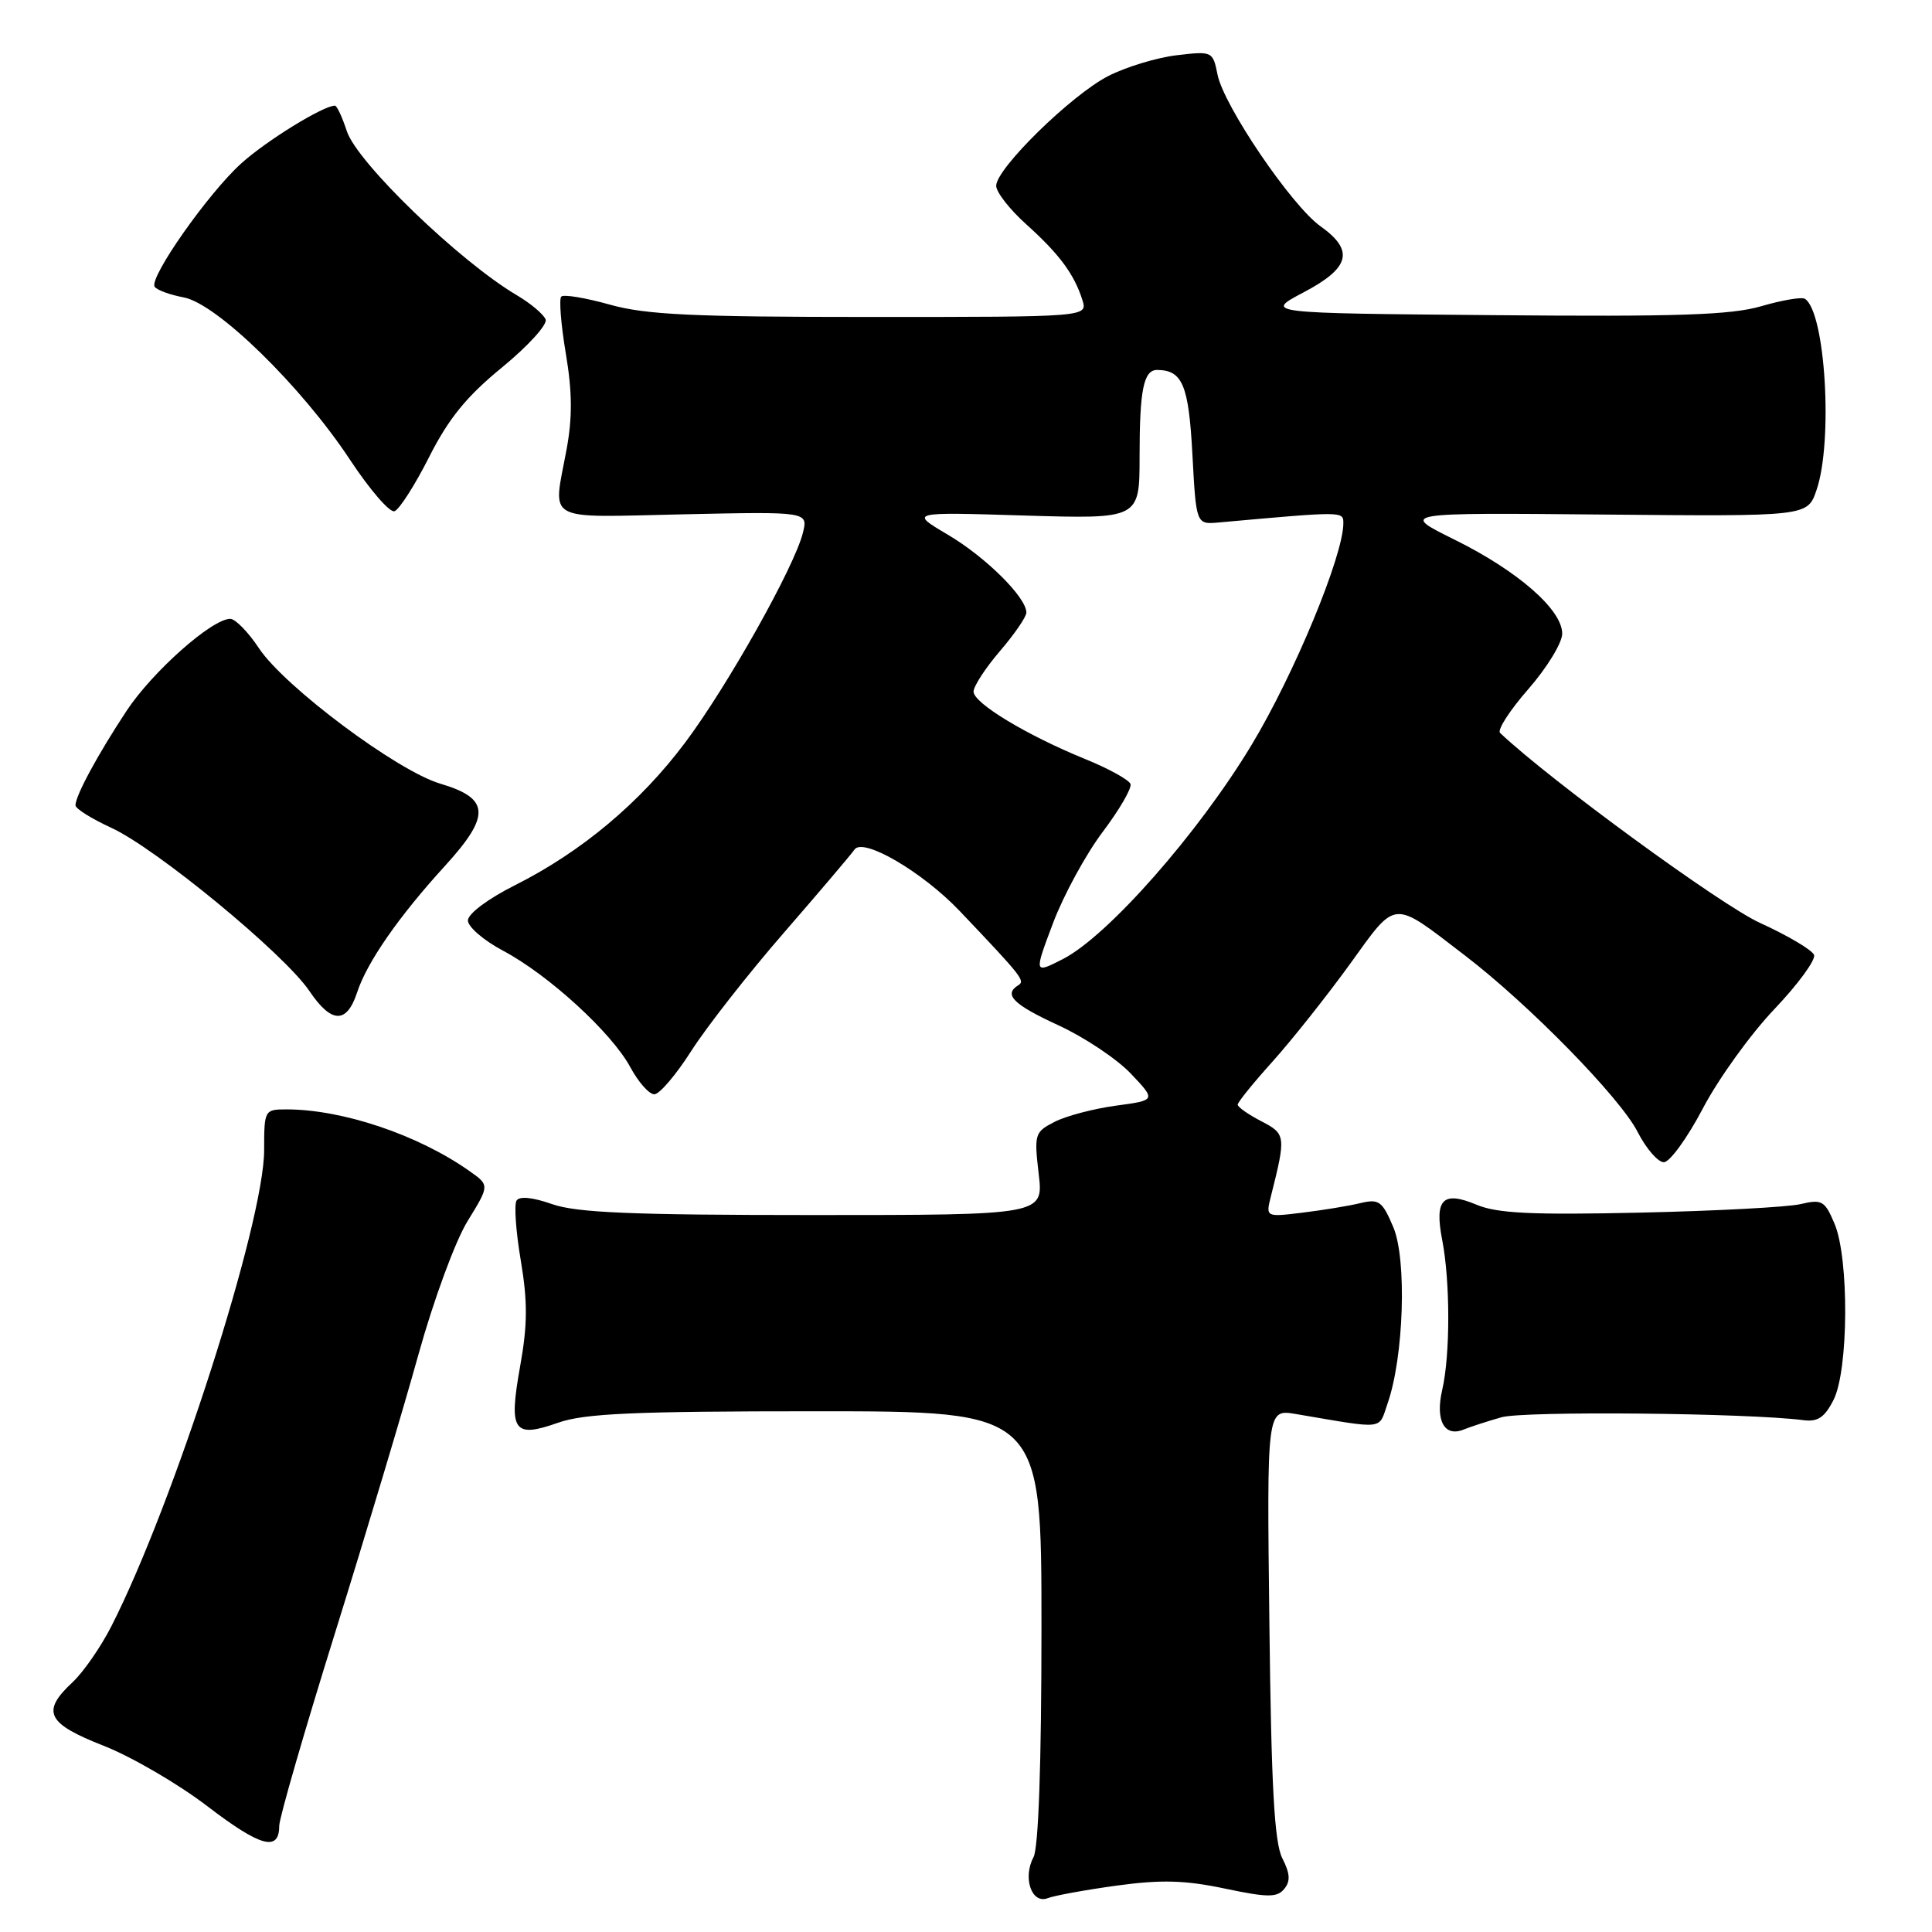 <?xml version="1.0" encoding="UTF-8" standalone="no"?>
<!DOCTYPE svg PUBLIC "-//W3C//DTD SVG 1.1//EN" "http://www.w3.org/Graphics/SVG/1.1/DTD/svg11.dtd" >
<svg xmlns="http://www.w3.org/2000/svg" xmlns:xlink="http://www.w3.org/1999/xlink" version="1.1" viewBox="0 0 256 256">
 <g >
 <path fill="currentColor"
d=" M 147.98 249.85 C 153.85 249.05 156.99 249.13 162.27 250.24 C 167.97 251.44 169.21 251.45 170.16 250.30 C 171.01 249.28 170.95 248.26 169.91 246.22 C 168.86 244.15 168.45 236.73 168.20 215.11 C 167.86 186.72 167.86 186.72 171.68 187.36 C 183.73 189.40 182.62 189.52 183.87 185.94 C 186.01 179.81 186.43 166.92 184.63 162.63 C 183.16 159.15 182.73 158.83 180.25 159.42 C 178.74 159.79 175.30 160.35 172.61 160.68 C 167.71 161.28 167.71 161.28 168.40 158.52 C 170.42 150.51 170.38 150.25 167.11 148.56 C 165.40 147.67 164.00 146.69 164.00 146.37 C 164.00 146.05 166.08 143.48 168.63 140.65 C 171.17 137.82 175.76 132.04 178.82 127.82 C 185.15 119.06 184.35 119.13 194.13 126.62 C 202.61 133.11 214.68 145.45 216.99 149.98 C 218.12 152.19 219.68 154.00 220.47 154.00 C 221.25 154.00 223.58 150.79 225.64 146.87 C 227.70 142.94 231.96 137.03 235.11 133.72 C 238.25 130.42 240.62 127.18 240.37 126.53 C 240.12 125.88 236.90 123.97 233.21 122.29 C 228.03 119.93 205.43 103.42 198.77 97.12 C 198.36 96.74 200.05 94.12 202.52 91.30 C 204.98 88.48 207.00 85.18 207.00 83.96 C 207.00 80.78 201.08 75.62 192.70 71.49 C 185.50 67.93 185.50 67.93 212.50 68.18 C 239.50 68.43 239.50 68.43 240.69 64.96 C 242.92 58.51 241.87 41.27 239.15 39.59 C 238.72 39.33 236.13 39.77 233.39 40.57 C 229.41 41.74 222.32 41.98 197.96 41.76 C 167.50 41.50 167.50 41.50 172.75 38.73 C 178.90 35.49 179.48 33.19 174.97 29.98 C 171.13 27.25 162.16 14.03 161.33 9.89 C 160.71 6.80 160.64 6.76 155.92 7.32 C 153.29 7.63 149.21 8.87 146.86 10.07 C 141.97 12.57 132.00 22.33 132.00 24.62 C 132.00 25.46 133.79 27.75 135.98 29.72 C 140.35 33.65 142.34 36.32 143.42 39.75 C 144.13 42.00 144.13 42.00 115.38 42.00 C 91.78 42.00 85.58 41.71 80.79 40.36 C 77.57 39.46 74.69 38.98 74.37 39.30 C 74.06 39.61 74.33 43.00 74.97 46.82 C 75.83 51.91 75.86 55.33 75.07 59.57 C 73.27 69.34 71.83 68.55 90.54 68.15 C 107.09 67.79 107.09 67.79 106.38 70.63 C 105.25 75.14 96.39 90.92 90.79 98.39 C 84.83 106.35 77.06 112.86 68.25 117.29 C 64.66 119.09 62.00 121.08 62.00 121.97 C 62.00 122.81 64.10 124.62 66.67 125.98 C 72.69 129.18 81.06 136.84 83.52 141.41 C 84.59 143.39 86.01 145.00 86.70 145.00 C 87.38 145.00 89.59 142.41 91.60 139.25 C 93.62 136.09 99.14 129.03 103.88 123.58 C 108.62 118.12 112.82 113.17 113.22 112.58 C 114.34 110.91 122.24 115.53 127.20 120.75 C 135.41 129.39 135.87 129.96 134.94 130.54 C 132.93 131.78 134.24 133.09 140.25 135.86 C 143.69 137.44 148.00 140.32 149.84 142.26 C 153.19 145.79 153.19 145.79 147.84 146.51 C 144.90 146.91 141.26 147.87 139.74 148.65 C 137.10 150.00 137.02 150.29 137.63 155.53 C 138.28 161.00 138.28 161.00 107.76 161.00 C 83.70 161.00 76.39 160.69 73.15 159.55 C 70.55 158.64 68.83 158.47 68.44 159.09 C 68.11 159.64 68.36 163.21 69.01 167.04 C 69.92 172.48 69.91 175.54 68.92 181.04 C 67.38 189.66 68.02 190.61 73.95 188.52 C 77.43 187.29 83.96 187.00 108.13 187.00 C 138.00 187.00 138.00 187.00 138.00 215.57 C 138.00 233.70 137.61 244.85 136.94 246.10 C 135.49 248.82 136.70 252.33 138.82 251.52 C 139.72 251.17 143.84 250.42 147.98 249.85 Z  M 37.00 241.93 C 37.00 240.91 40.34 229.37 44.42 216.29 C 48.50 203.20 53.46 186.65 55.44 179.50 C 57.46 172.24 60.34 164.41 61.97 161.78 C 64.88 157.05 64.88 157.05 62.19 155.16 C 55.40 150.37 45.38 147.00 37.95 147.00 C 35.05 147.00 35.00 147.09 35.00 152.40 C 35.00 161.93 22.99 199.35 14.75 215.50 C 13.35 218.25 11.03 221.59 9.60 222.92 C 5.43 226.81 6.20 228.37 13.75 231.33 C 17.46 232.79 23.65 236.40 27.50 239.35 C 34.52 244.72 37.00 245.40 37.00 241.93 Z  M 198.93 187.80 C 201.90 186.94 231.53 187.22 238.97 188.18 C 240.86 188.43 241.78 187.81 242.95 185.50 C 244.95 181.58 245.03 166.77 243.09 162.16 C 241.80 159.10 241.42 158.88 238.59 159.55 C 236.89 159.95 227.32 160.46 217.32 160.68 C 203.00 161.00 198.40 160.78 195.67 159.64 C 191.17 157.75 190.05 158.89 191.10 164.31 C 192.17 169.82 192.17 179.57 191.10 184.17 C 190.16 188.23 191.39 190.48 193.97 189.41 C 194.81 189.07 197.04 188.34 198.93 187.80 Z  M 47.32 131.50 C 48.62 127.51 52.84 121.44 58.92 114.78 C 65.05 108.07 64.93 105.79 58.34 103.84 C 52.64 102.16 37.68 90.98 34.31 85.89 C 32.89 83.75 31.18 82.00 30.51 82.00 C 28.08 82.00 20.20 89.00 16.77 94.19 C 12.95 99.98 10.00 105.44 10.00 106.71 C 10.00 107.15 12.14 108.49 14.75 109.69 C 20.72 112.43 37.68 126.40 41.00 131.32 C 43.92 135.64 45.94 135.70 47.32 131.50 Z  M 56.86 60.56 C 59.45 55.44 61.84 52.51 66.54 48.67 C 69.96 45.86 72.56 43.01 72.30 42.33 C 72.03 41.65 70.33 40.21 68.50 39.13 C 60.91 34.65 47.34 21.56 45.96 17.39 C 45.35 15.52 44.64 14.00 44.38 14.00 C 42.83 14.00 35.30 18.64 31.97 21.65 C 27.58 25.61 19.74 36.78 20.49 37.99 C 20.76 38.42 22.49 39.06 24.35 39.41 C 28.74 40.23 39.98 51.21 46.39 60.94 C 49.00 64.89 51.64 67.95 52.27 67.74 C 52.90 67.53 54.97 64.30 56.86 60.56 Z  M 139.53 122.32 C 140.92 118.63 143.88 113.20 146.10 110.25 C 148.32 107.31 149.98 104.45 149.80 103.89 C 149.61 103.34 146.92 101.85 143.82 100.59 C 136.06 97.43 129.00 93.17 129.00 91.64 C 129.00 90.94 130.57 88.52 132.50 86.27 C 134.43 84.02 136.00 81.73 136.00 81.17 C 136.00 79.16 130.62 73.82 125.61 70.86 C 120.50 67.84 120.50 67.84 135.75 68.31 C 151.00 68.77 151.00 68.77 151.00 60.47 C 151.00 51.59 151.54 48.99 153.36 49.02 C 156.69 49.06 157.51 51.03 158.00 60.21 C 158.50 69.50 158.50 69.50 161.50 69.23 C 178.08 67.74 178.00 67.73 178.00 69.34 C 178.00 73.61 171.51 89.30 165.85 98.69 C 158.80 110.40 146.77 124.05 140.84 127.08 C 137.00 129.04 137.00 129.04 139.53 122.32 Z "/>
</g>
</svg>
